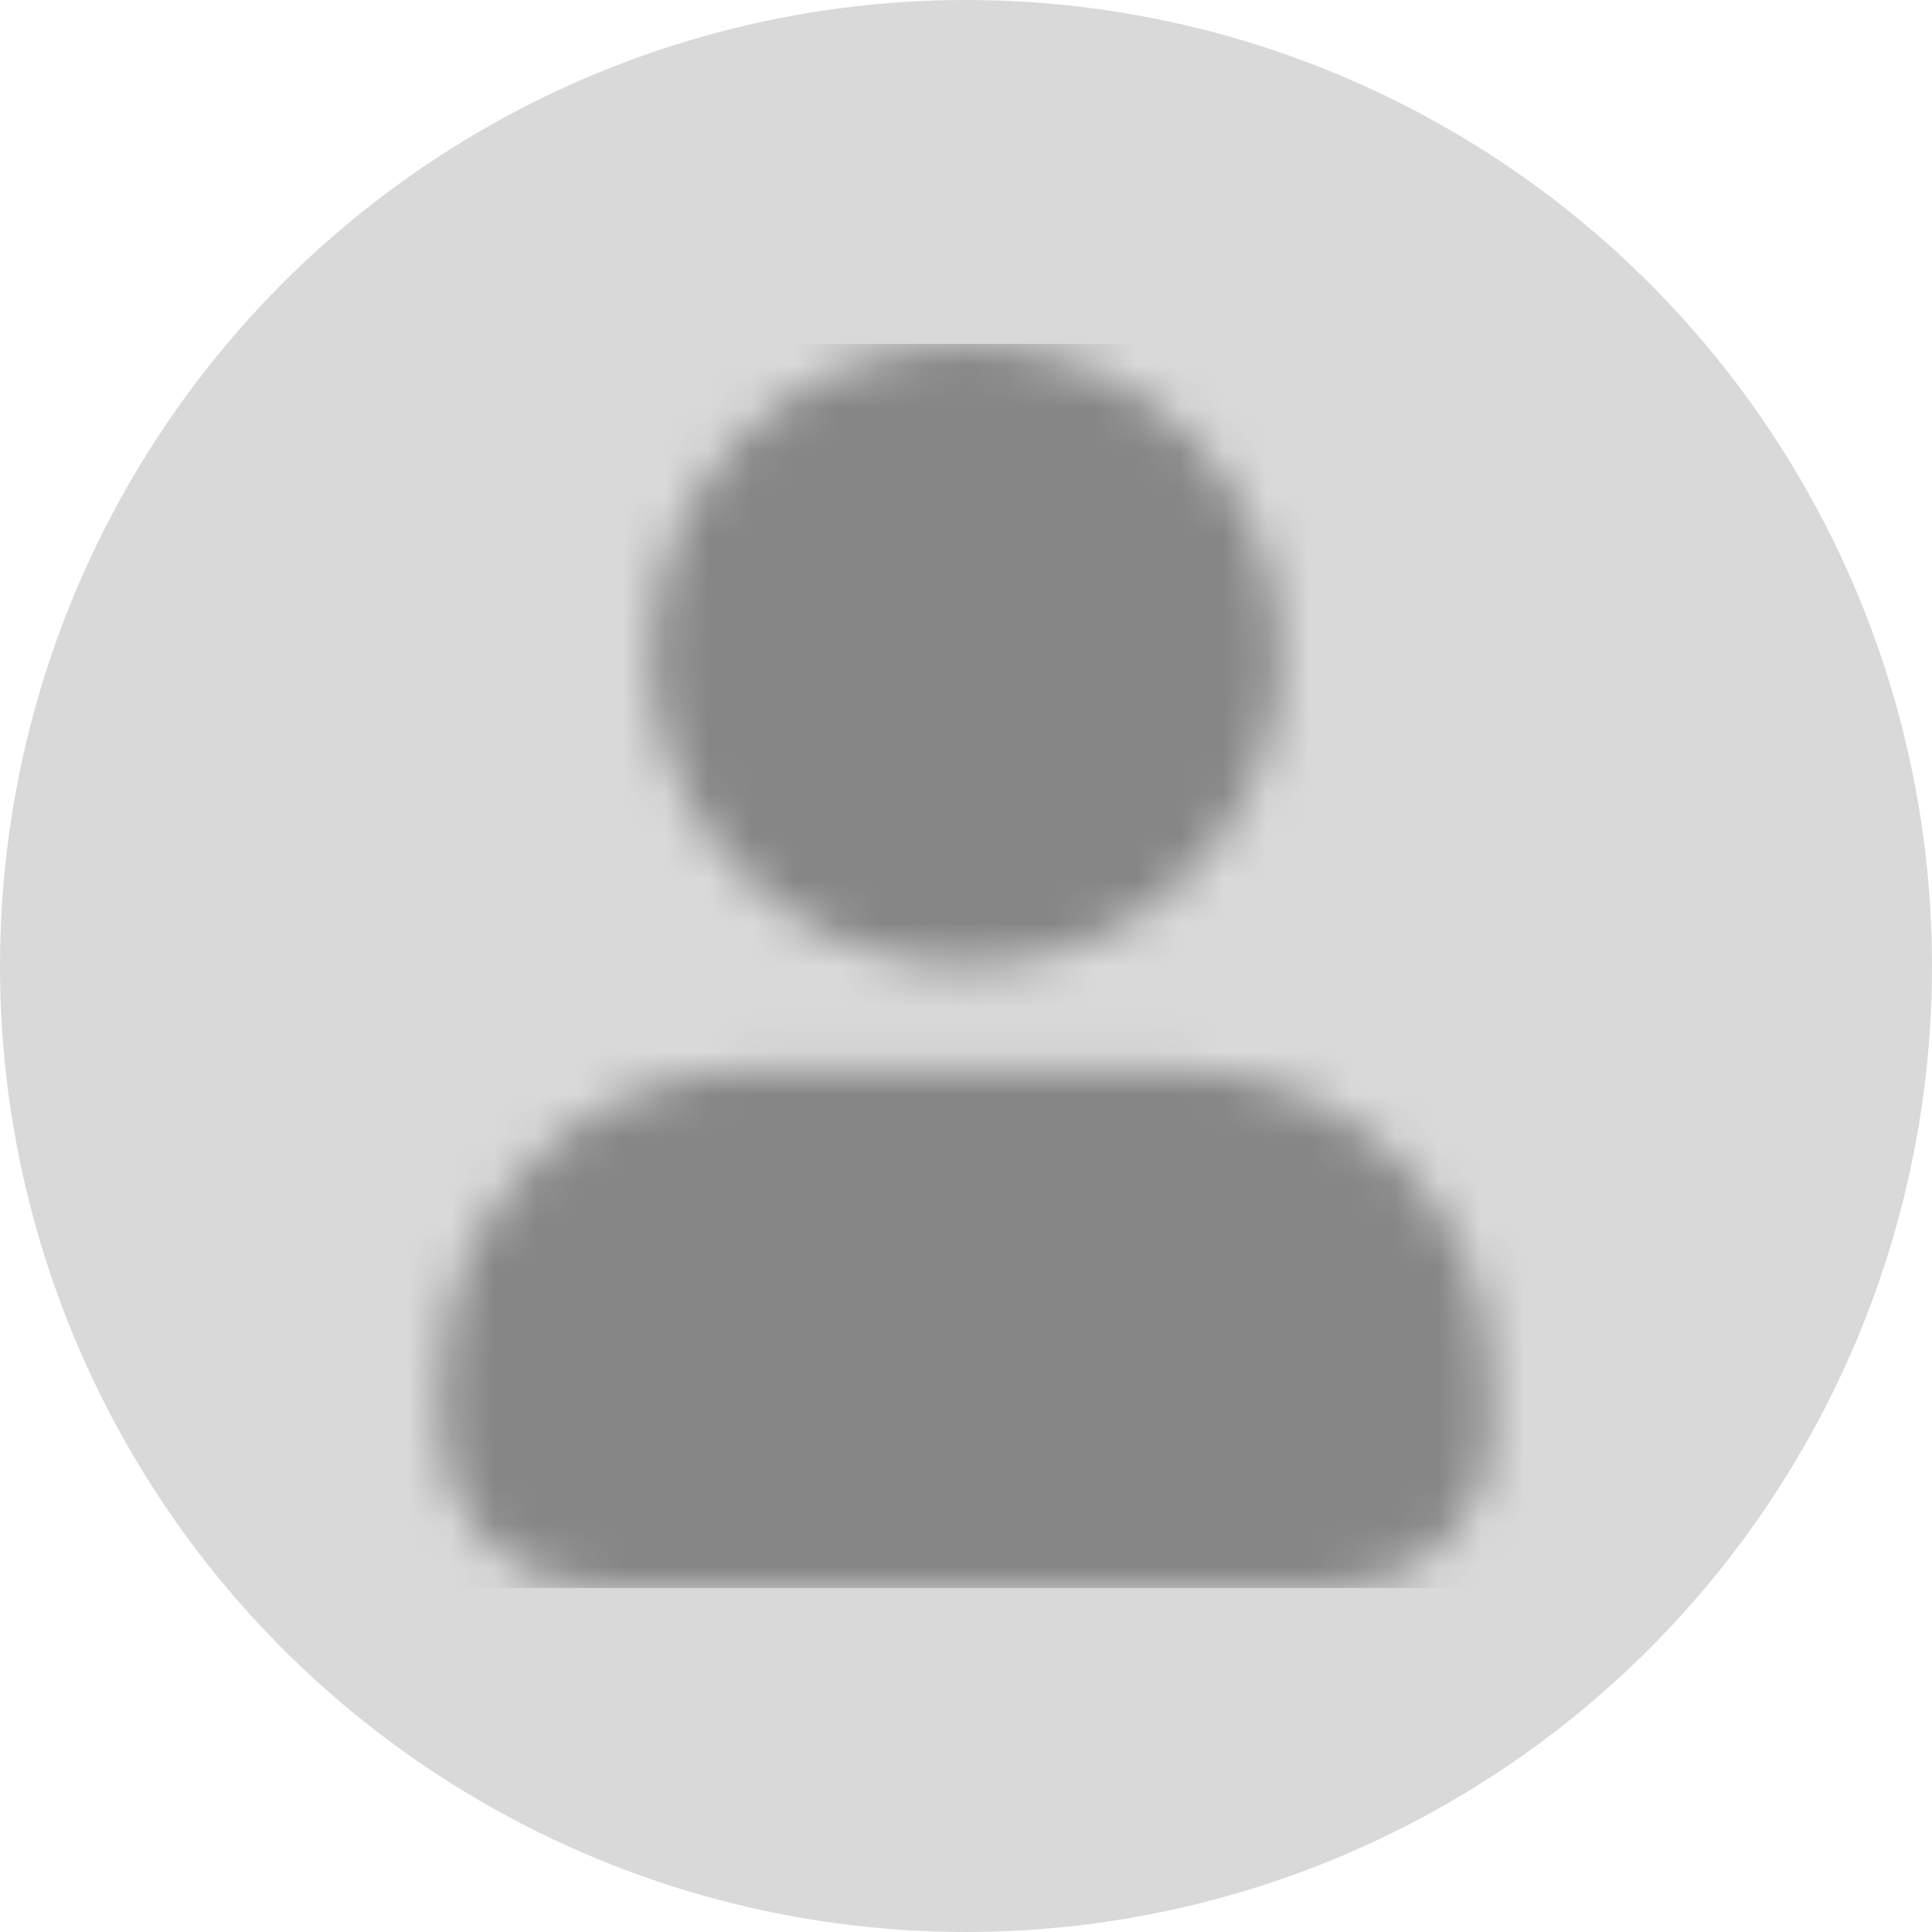 <svg width="45" height="45" viewBox="0 0 45 45" fill="none" xmlns="http://www.w3.org/2000/svg">
<circle cx="22.5" cy="22.5" r="22.5" fill="#D9D9D9"/>
<mask id="mask0_163_176" style="mask-type:alpha" maskUnits="userSpaceOnUse" x="10" y="8" width="25" height="29">
<path d="M29.829 15.255C29.829 19.256 26.548 22.5 22.5 22.5C18.452 22.5 15.171 19.256 15.171 15.255C15.171 11.255 18.452 8.011 22.5 8.011C26.548 8.011 29.829 11.255 29.829 15.255Z" fill="#006FFD"/>
<path d="M10.285 32.159C10.285 28.158 13.566 24.915 17.614 24.915H27.386C31.434 24.915 34.715 28.158 34.715 32.159V33.367C34.715 35.367 33.075 36.989 31.051 36.989H13.949C11.925 36.989 10.285 35.367 10.285 33.367V32.159Z" fill="#006FFD"/>
</mask>
<g mask="url(#mask0_163_176)">
<rect x="7.842" y="8.01" width="29.317" height="28.977" fill="#868686"/>
</g>
</svg>
